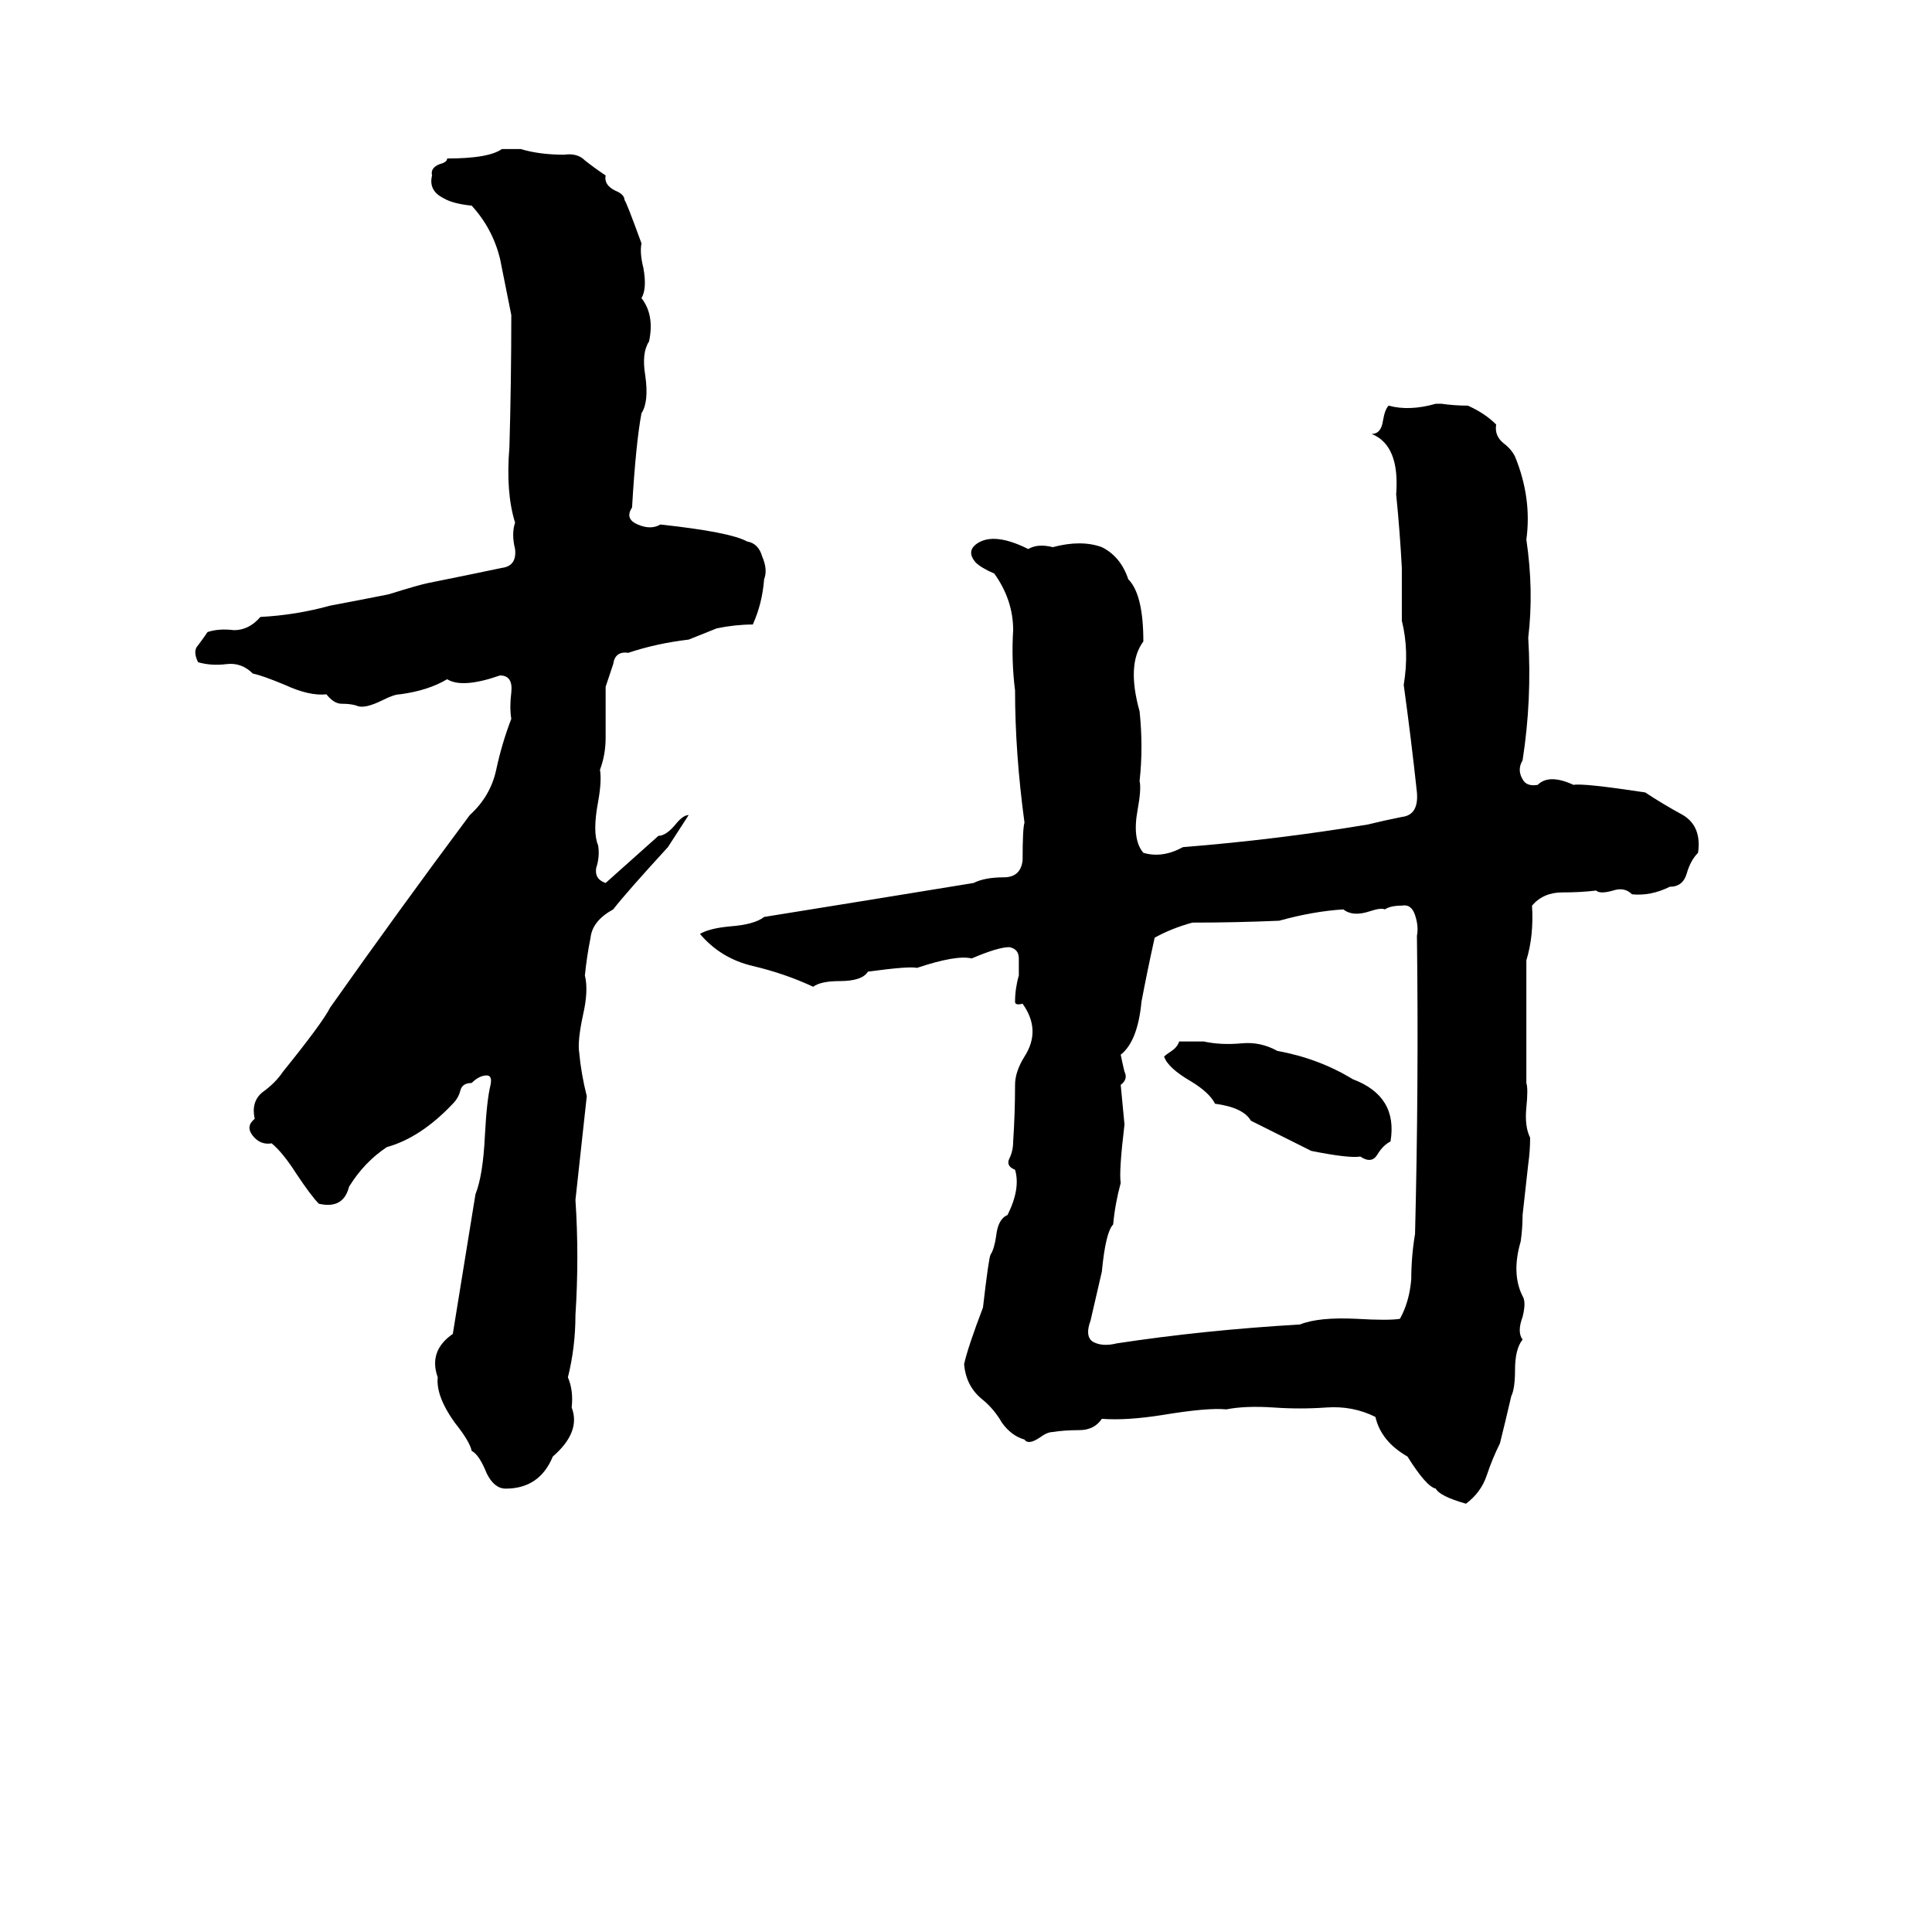 <svg xmlns="http://www.w3.org/2000/svg" viewBox="0 -800 1024 1024">
	<path fill="#000000" d="M266 -721H276Q286 -718 299 -718Q306 -719 310 -715Q315 -711 321 -707Q320 -702 326 -699Q331 -697 331 -694Q332 -693 340 -671Q339 -666 341 -658Q343 -647 340 -642Q347 -633 344 -619Q340 -613 342 -601Q344 -587 340 -581Q337 -565 335 -531Q331 -525 338 -522Q345 -519 350 -522Q387 -518 396 -513Q402 -512 404 -505Q407 -498 405 -493Q404 -480 399 -469Q390 -469 380 -467L365 -461Q348 -459 333 -454Q326 -455 325 -448Q323 -442 321 -436Q321 -422 321 -409Q321 -400 318 -392Q319 -386 317 -375Q314 -359 317 -352Q318 -346 316 -340Q315 -334 321 -332L349 -357Q353 -357 358 -363Q362 -368 365 -368L354 -351Q332 -327 325 -318Q314 -312 313 -303Q311 -293 310 -283Q312 -275 309 -262Q306 -248 307 -242Q308 -231 311 -219Q308 -191 305 -164Q307 -134 305 -103Q305 -86 301 -70Q304 -63 303 -54Q308 -41 293 -28Q286 -11 268 -11Q262 -11 258 -19Q254 -29 250 -31Q249 -36 241 -46Q231 -60 232 -70Q227 -84 240 -93Q246 -130 252 -167Q256 -177 257 -198Q258 -217 260 -225Q261 -230 258 -230Q254 -230 250 -226Q245 -226 244 -222Q243 -218 240 -215Q223 -197 205 -192Q193 -184 185 -171Q182 -159 169 -162Q165 -166 157 -178Q150 -189 144 -194Q138 -193 134 -198Q130 -203 135 -207Q133 -216 139 -221Q146 -226 150 -232Q171 -258 175 -266Q211 -317 249 -368Q260 -378 263 -392Q266 -406 271 -419Q270 -425 271 -433Q272 -442 265 -442Q245 -435 237 -440Q227 -434 212 -432Q209 -432 203 -429Q193 -424 189 -426Q186 -427 181 -427Q177 -427 173 -432Q164 -431 151 -437Q139 -442 134 -443Q128 -449 120 -448Q112 -447 105 -449Q102 -455 105 -458Q108 -462 110 -465Q116 -467 124 -466Q132 -466 138 -473Q157 -474 175 -479Q191 -482 206 -485Q222 -490 227 -491Q247 -495 266 -499Q274 -500 273 -509Q271 -517 273 -523Q268 -539 270 -563Q271 -598 271 -633Q268 -648 265 -663Q261 -679 250 -691Q240 -692 235 -695Q227 -699 229 -707Q228 -711 233 -713Q237 -714 237 -716Q259 -716 266 -721ZM761 -586H764Q771 -585 778 -585Q787 -581 793 -575Q792 -569 797 -565Q801 -562 803 -558Q812 -536 809 -514Q813 -487 810 -462Q812 -429 807 -397Q804 -392 807 -387Q809 -383 815 -384Q821 -390 834 -384Q839 -385 872 -380Q881 -374 892 -368Q902 -362 900 -348Q896 -344 894 -337Q892 -330 885 -330Q875 -325 865 -326Q861 -330 855 -328Q848 -326 846 -328Q838 -327 828 -327Q818 -327 812 -320Q813 -304 809 -291Q809 -258 809 -226Q810 -223 809 -213Q808 -203 811 -197Q811 -190 810 -183L807 -156Q807 -149 806 -142Q801 -125 807 -113Q809 -110 807 -102Q804 -94 807 -90Q803 -85 803 -74Q803 -64 801 -60Q798 -47 795 -35Q791 -27 788 -18Q785 -9 777 -3Q763 -7 761 -11Q756 -12 746 -28Q732 -36 729 -49Q717 -55 703 -54Q689 -53 675 -54Q660 -55 650 -53Q640 -54 616 -50Q597 -47 584 -48Q580 -42 572 -42Q564 -42 558 -41Q555 -41 551 -38Q545 -34 543 -37Q536 -39 531 -46Q527 -53 521 -58Q512 -65 511 -77Q513 -86 521 -107Q524 -133 525 -135Q527 -138 528 -145Q529 -154 534 -156Q541 -170 538 -180Q533 -182 535 -186Q537 -190 537 -195Q538 -210 538 -225Q538 -232 543 -240Q552 -254 542 -268Q538 -267 538 -269Q538 -276 540 -283Q540 -287 540 -292Q540 -297 535 -298Q529 -298 515 -292Q507 -294 486 -287Q482 -288 460 -285Q457 -280 445 -280Q435 -280 431 -277Q416 -284 399 -288Q382 -292 371 -305Q376 -308 387 -309Q400 -310 405 -314Q461 -323 516 -332Q522 -335 532 -335Q541 -335 542 -344Q542 -361 543 -364Q538 -401 538 -434Q536 -450 537 -466Q537 -482 527 -496Q520 -499 517 -502Q512 -508 518 -512Q527 -518 545 -509Q550 -512 558 -510Q573 -514 584 -510Q594 -505 598 -493Q606 -485 606 -460Q597 -448 604 -423Q606 -404 604 -386Q605 -382 603 -371Q600 -355 606 -348Q616 -345 627 -351Q677 -355 725 -363Q733 -365 743 -367Q752 -368 751 -380Q748 -408 744 -437Q747 -455 743 -471Q743 -485 743 -499Q742 -518 740 -538Q742 -564 727 -570Q732 -570 733 -577Q734 -583 736 -585Q747 -582 761 -586ZM743 -320Q737 -320 734 -318Q732 -319 726 -317Q717 -314 712 -318Q696 -317 678 -312Q655 -311 632 -311Q621 -308 612 -303Q608 -285 605 -269Q603 -248 594 -241Q595 -236 596 -232Q598 -228 594 -225Q595 -214 596 -204Q593 -179 594 -173Q591 -162 590 -151Q586 -147 584 -126Q581 -113 578 -100Q575 -92 579 -89Q584 -86 592 -88Q638 -95 689 -98Q699 -102 719 -101Q736 -100 742 -101Q747 -110 748 -122Q748 -134 750 -146Q752 -225 751 -304Q752 -309 750 -315Q748 -321 743 -320ZM625 -248H638Q647 -246 658 -247Q668 -248 677 -243Q699 -239 717 -228Q741 -219 737 -195Q733 -193 730 -188Q727 -183 721 -187Q715 -186 695 -190Q679 -198 663 -206Q659 -213 644 -215Q641 -221 631 -227Q619 -234 617 -240Q618 -241 621 -243Q624 -245 625 -248Z"/>
</svg>